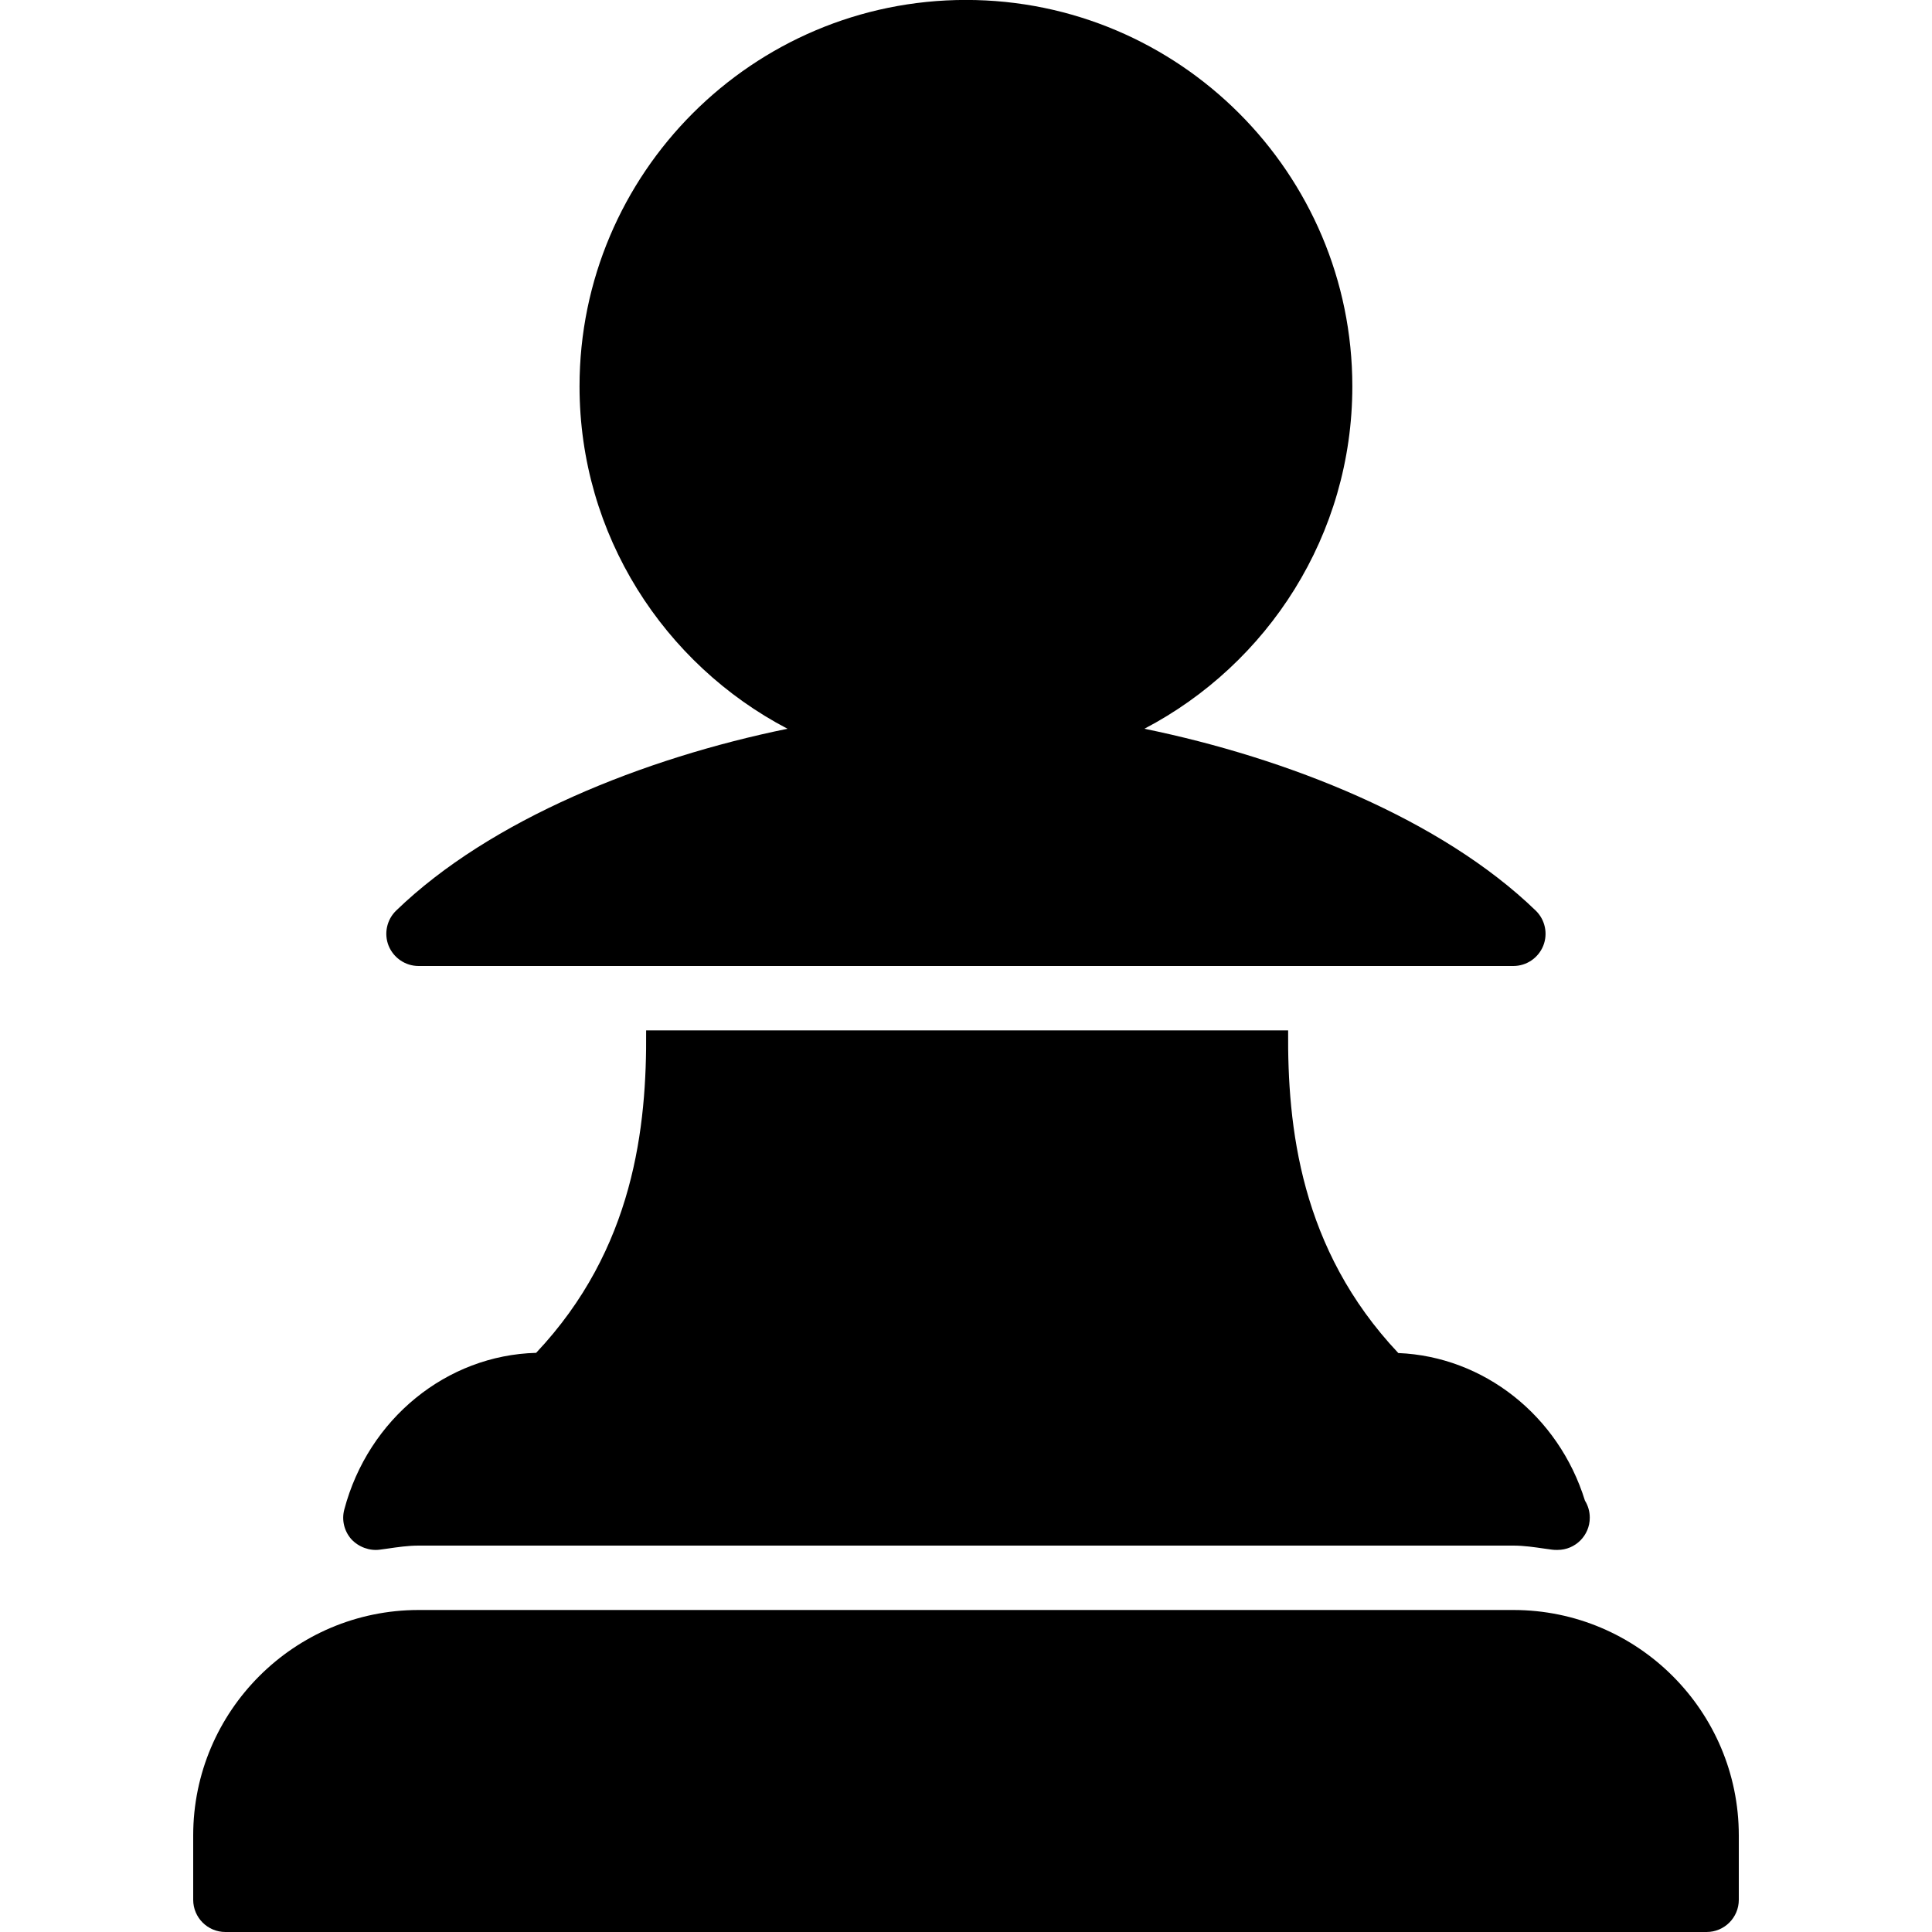 <?xml version="1.0" encoding="iso-8859-1"?>
<!-- Generator: Adobe Illustrator 19.0.0, SVG Export Plug-In . SVG Version: 6.00 Build 0)  -->
<svg version="1.1" id="Layer_1" xmlns="http://www.w3.org/2000/svg" xmlns:xlink="http://www.w3.org/1999/xlink" x="0px" y="0px"
	 viewBox="0 0 30 30" style="enable-background:new 0 0 30 30;" xml:space="preserve">
<g>
	<g>
		<path d="M5.898,24.063l0.117-0.016C6.174,24.024,6.334,24,6.499,24h17c0.165,0,0.325,0.024,0.484,0.047l0.117,0.016
			c0.021,0.003,0.044,0.004,0.066,0.004c0.008,0.001,0.016,0,0.02,0c0.276,0,0.5-0.224,0.5-0.5c0-0.097-0.027-0.188-0.075-0.265
			c-0.409-1.322-1.573-2.238-2.898-2.292c-1.525-1.617-1.723-3.515-1.711-5.01h-9.969c0.012,1.494-0.185,3.391-1.708,5.007
			c-1.387,0.036-2.606,1.023-2.979,2.433c-0.043,0.162-0.002,0.333,0.108,0.459C5.568,24.023,5.74,24.085,5.898,24.063z M6.5,15
			h16.999c0.204,0,0.387-0.124,0.464-0.313c0.076-0.189,0.03-0.405-0.116-0.547c-1.464-1.416-3.846-2.367-6.077-2.824
			c1.917-1.003,3.229-3.008,3.229-5.317c0-3.309-2.691-6-6-6s-6,2.691-6,6c0,2.309,1.313,4.314,3.229,5.317
			c-2.231,0.457-4.613,1.408-6.077,2.824c-0.146,0.142-0.192,0.358-0.116,0.547C6.113,14.876,6.296,15,6.5,15z M23.5,25h-17
			C4.57,25,3,26.57,3,28.5v1C3,29.776,3.224,30,3.5,30h23c0.276,0,0.5-0.224,0.5-0.5v-1C27,26.57,25.43,25,23.5,25z"/>
	</g>
</g>
</svg>
